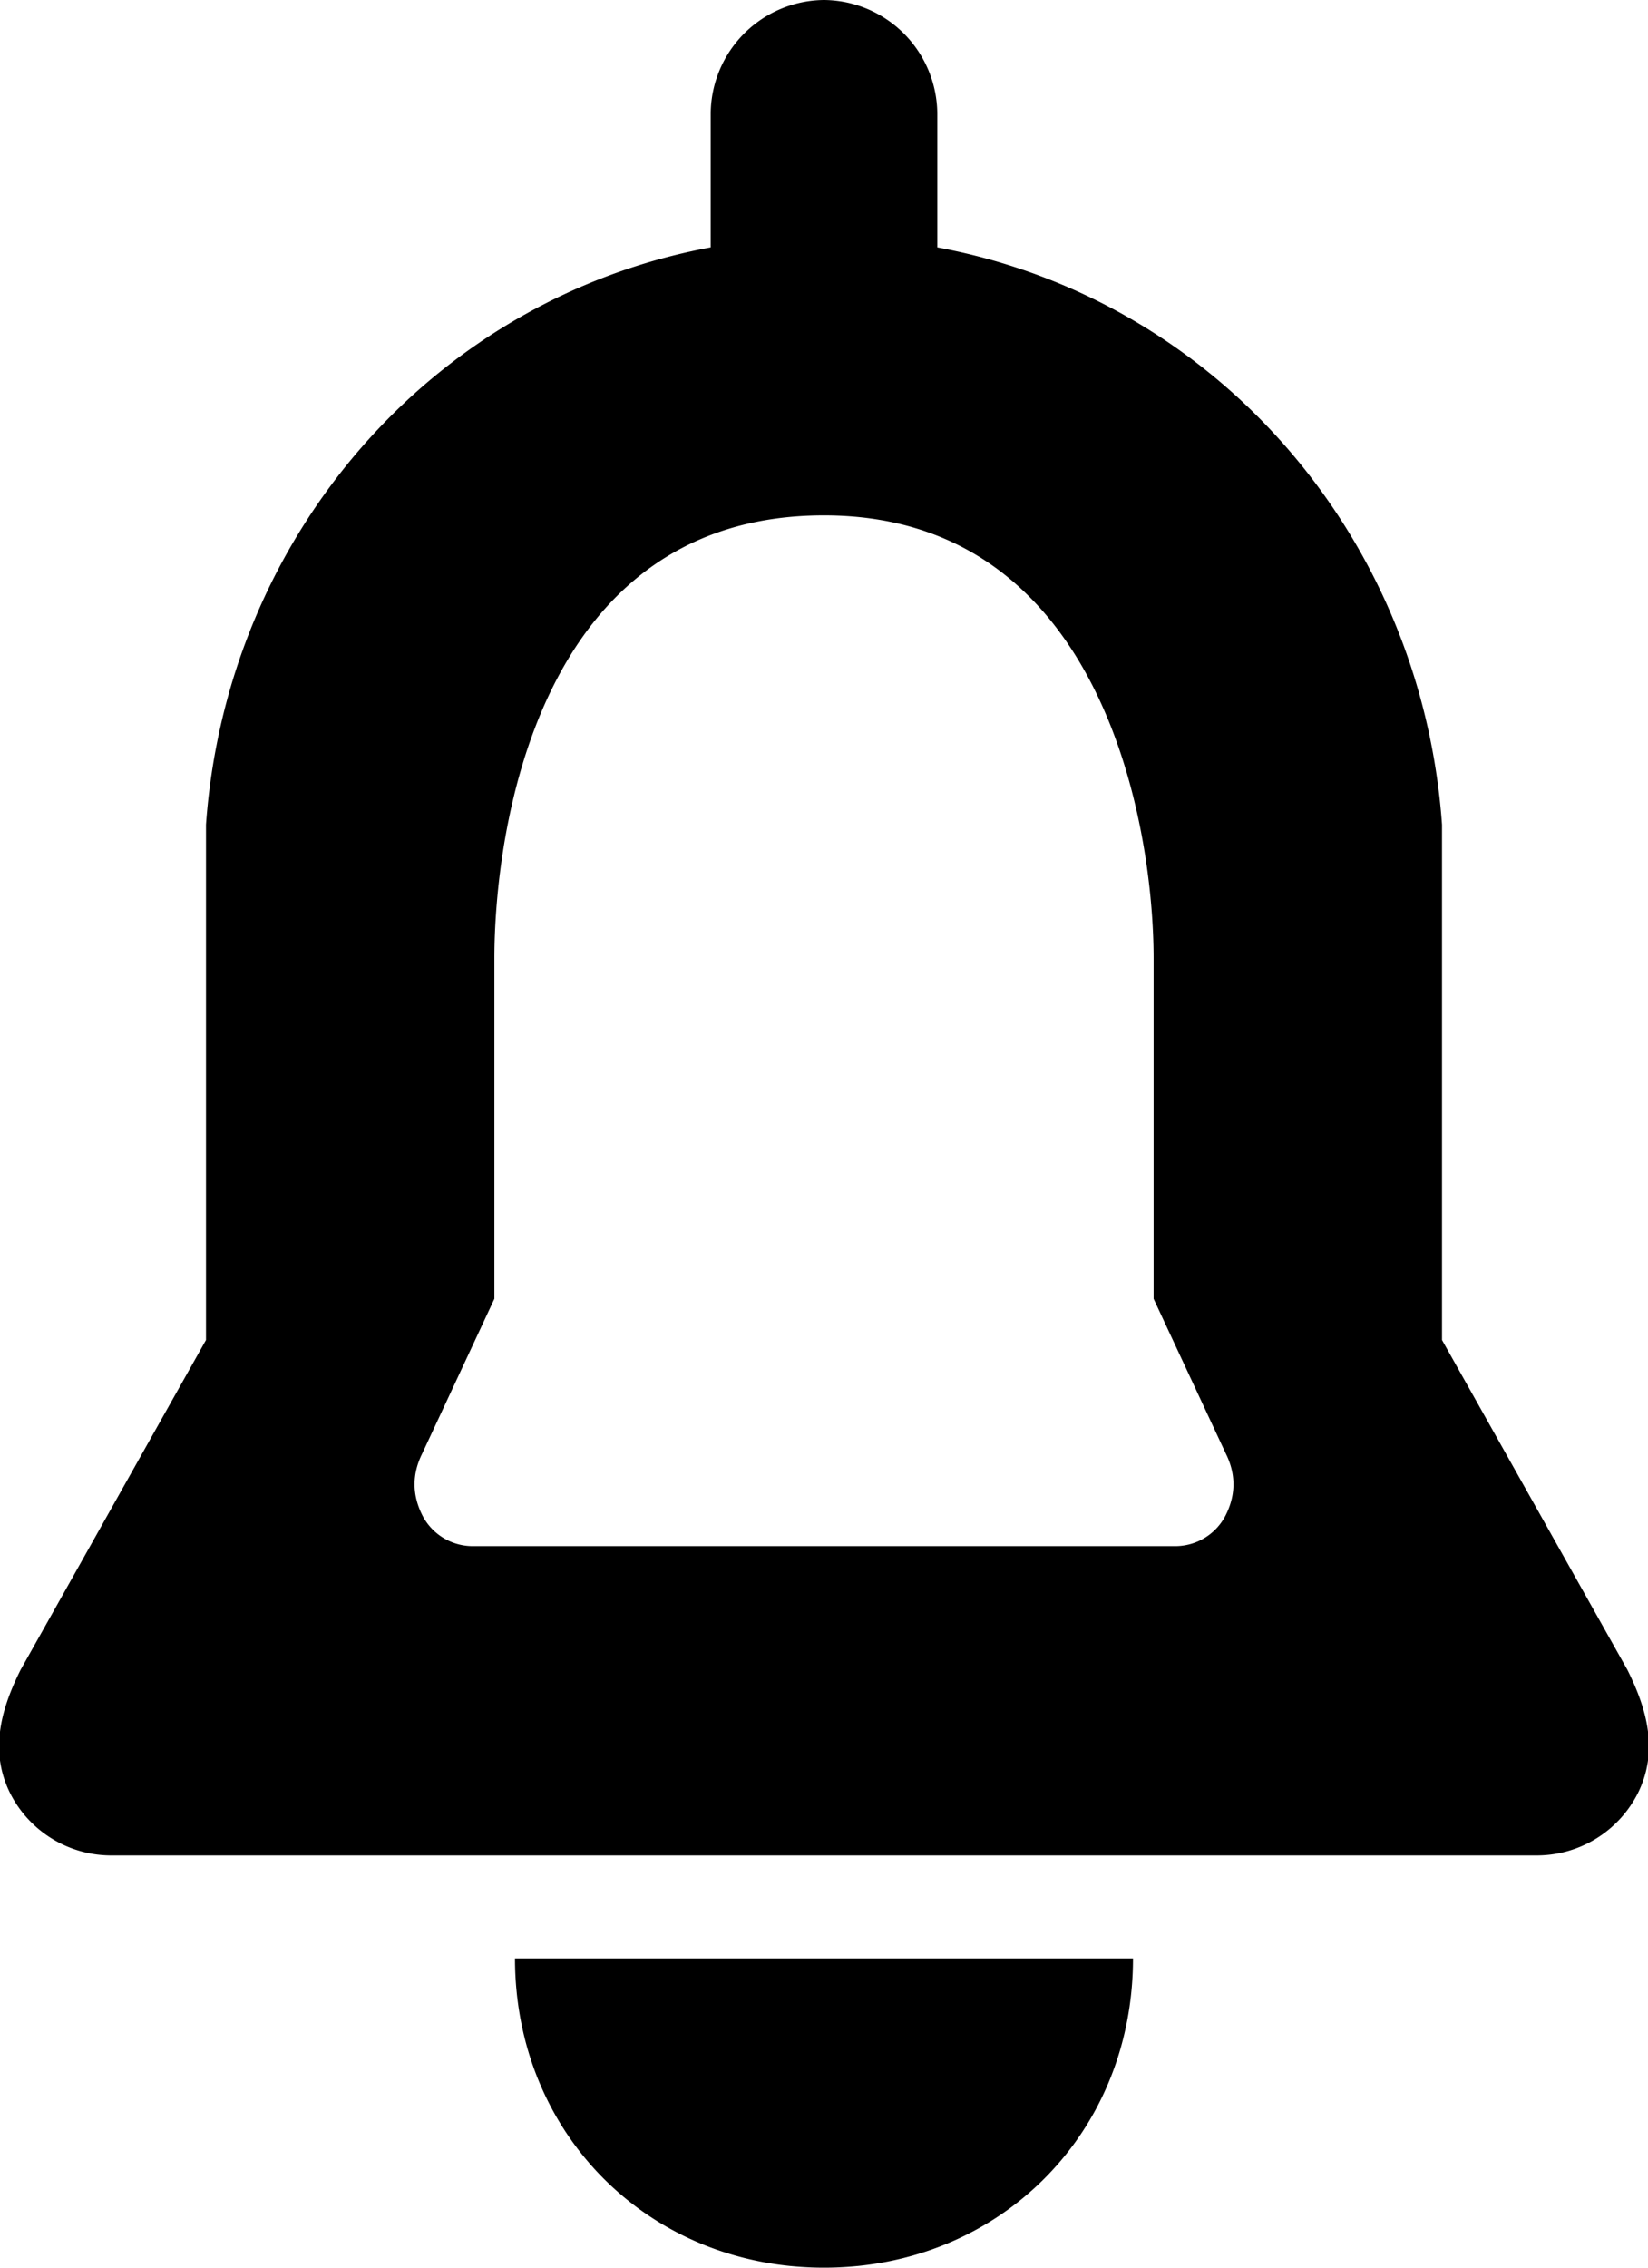 <svg xmlns="http://www.w3.org/2000/svg" viewBox="0 0 16 22"><path d="M5 19c0 1.7 1.3 3 3 3s3-1.3 3-3H5zm10.8-2.8L14 13V8c-.2-2.8-2.2-5.1-4.9-5.6V1.1A1.11 1.11 0 008 0a1.11 1.11 0 00-1.1 1.1v1.3C4.2 2.9 2.2 5.2 2 8v5L.2 16.2c-.2.4-.3.8-.1 1.2a1.1 1.1 0 001 .6h13.8a1.1 1.1 0 001-.6c.2-.4.1-.8-.1-1.2zm-3.9-1.5a.55.55 0 01-.5.3H4.6a.55.55 0 01-.5-.3c-.1-.2-.1-.4 0-.6l.7-1.5V9.3C4.8 8.1 5.2 5 8 5c2.7 0 3.2 3 3.2 4.3v3.3l.7 1.5c.1.2.1.4 0 .6z"/></svg>
